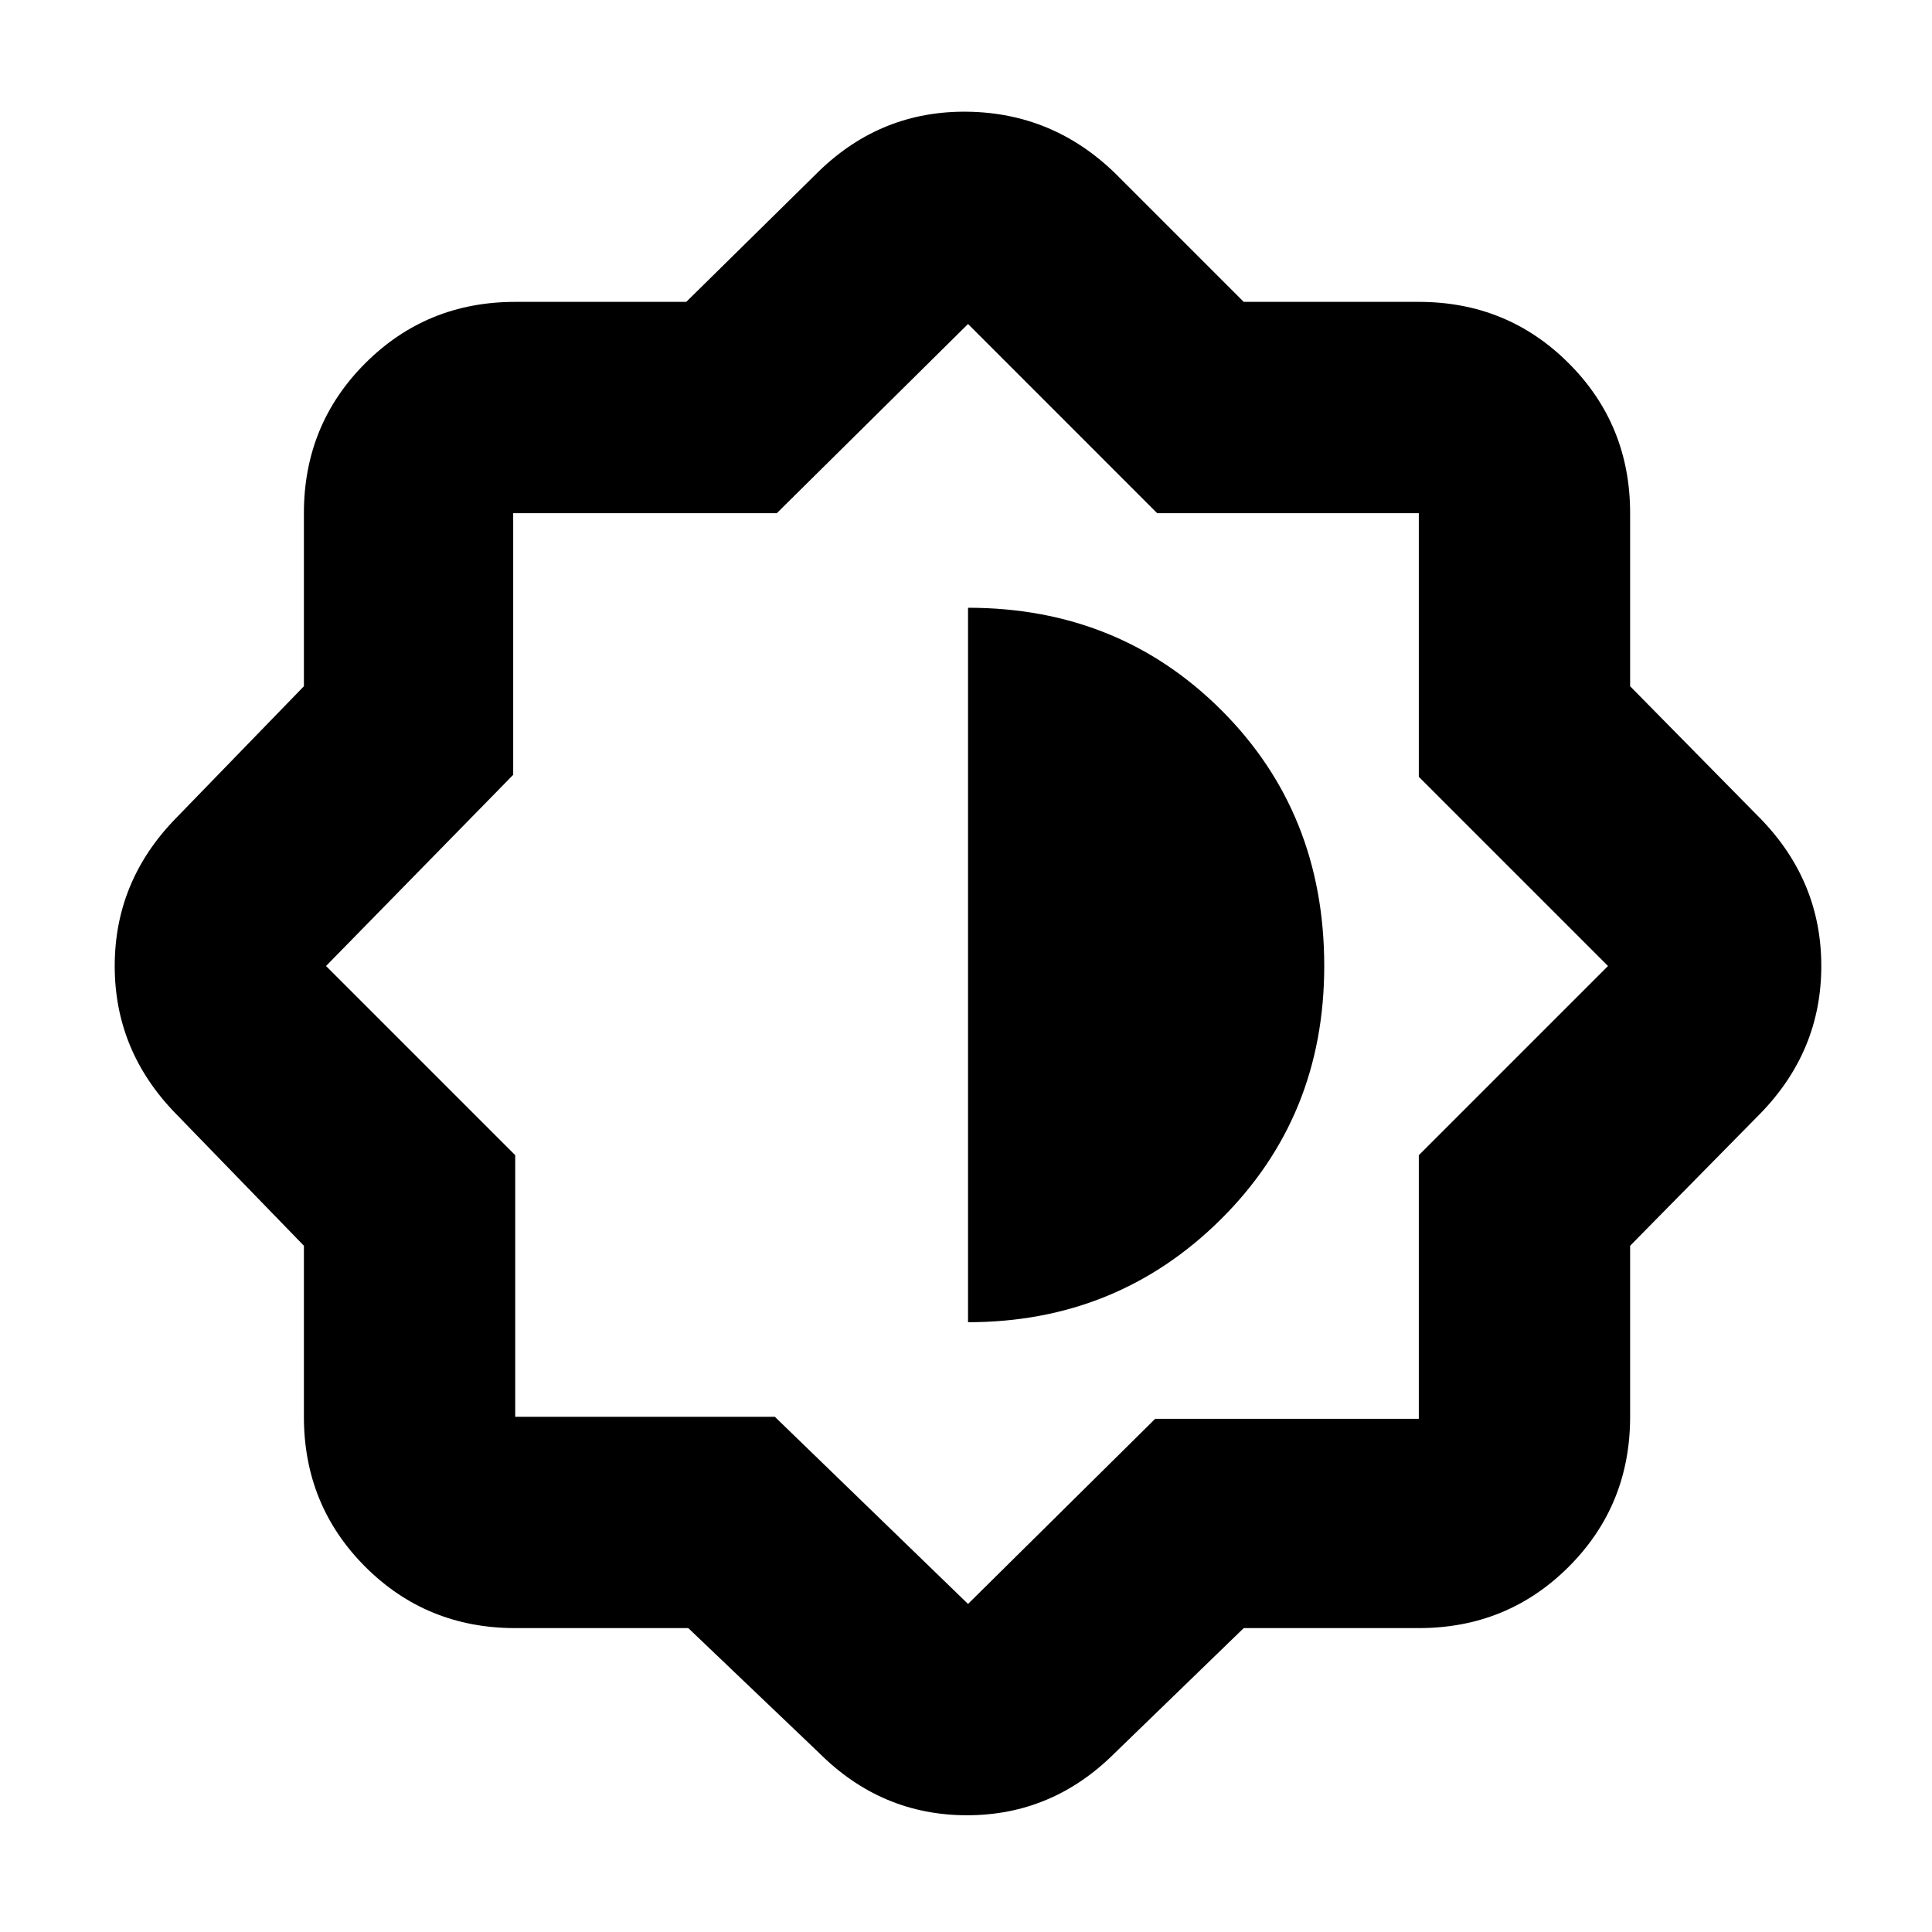 <svg xmlns="http://www.w3.org/2000/svg" height="40" width="40"><path d="M14.25 33.708h-3.583q-1.834 0-3.105-1.27-1.27-1.271-1.27-3.105v-3.541l-2.667-2.75Q2.375 21.75 2.375 20q0-1.75 1.25-3.042l2.667-2.75v-3.583q0-1.833 1.27-3.104Q8.833 6.25 10.667 6.25h3.541l2.75-2.708q1.292-1.25 3.063-1.229 1.771.02 3.062 1.27L25.75 6.25h3.625q1.833 0 3.104 1.271 1.271 1.271 1.271 3.104v3.583l2.708 2.75q1.25 1.292 1.25 3.042 0 1.75-1.25 3.042l-2.708 2.75v3.541q0 1.834-1.271 3.105-1.271 1.27-3.104 1.27H25.75l-2.667 2.584q-1.291 1.291-3.062 1.291t-3.063-1.291Zm5.833-13.791Zm-.041 7.458q3.083 0 5.229-2.125T27.417 20q0-3.167-2.125-5.292t-5.25-2.125Zm0 5.833 3.875-3.833h5.458v-5.458L33.292 20l-3.917-3.917v-5.458h-5.417l-3.916-3.917-3.959 3.917h-5.458v5.417L6.75 20l3.917 3.917v5.416h5.375Z"/></svg>